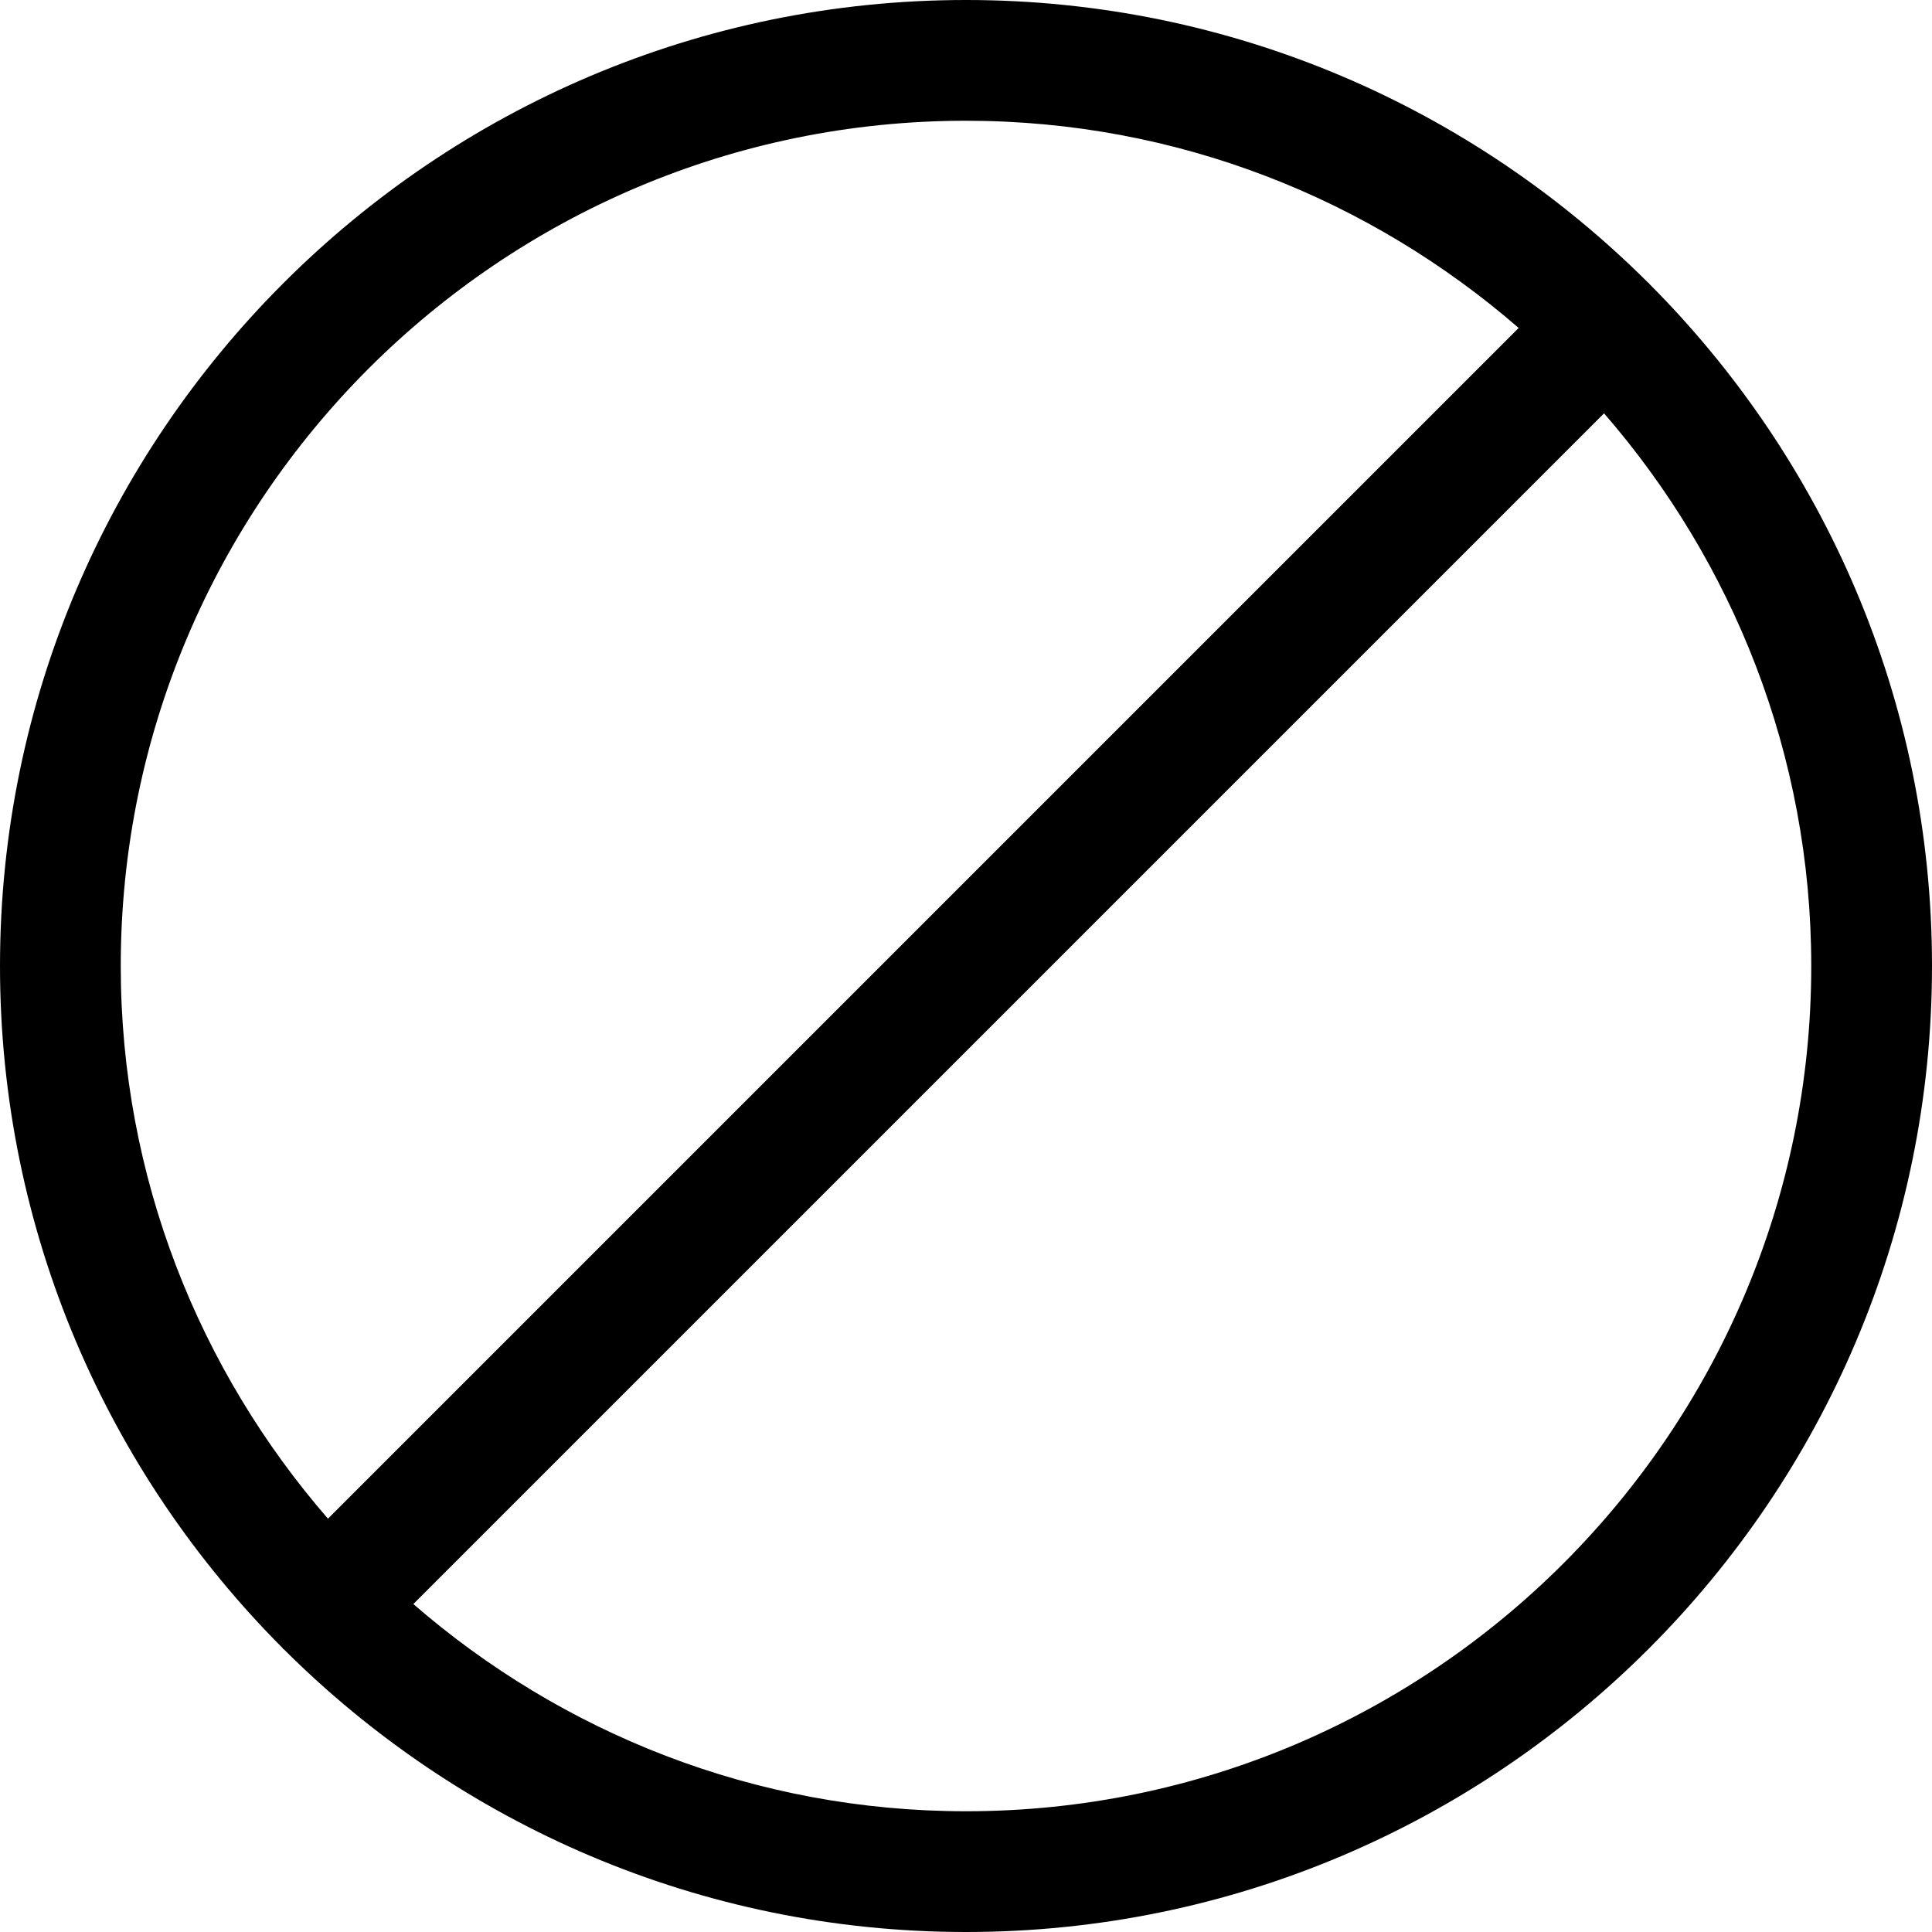 <?xml version="1.0" encoding="utf-8"?>
<!-- Generator: Adobe Illustrator 19.2.1, SVG Export Plug-In . SVG Version: 6.00 Build 0)  -->
<!DOCTYPE svg PUBLIC "-//W3C//DTD SVG 1.1//EN" "http://www.w3.org/Graphics/SVG/1.1/DTD/svg11.dtd">
<svg version="1.1" id="Layer_1" xmlns="http://www.w3.org/2000/svg" xmlns:xlink="http://www.w3.org/1999/xlink" x="0px" y="0px"
	 width="32px" height="32px" viewBox="0 0 32 32" enable-background="new 0 0 32 32" xml:space="preserve">
<path d="M27.311,4.69c-0.004-0.004-0.011-0.006-0.015-0.01C24.399,1.79,20.405,0,16,0C7.178,0,0,7.178,0,16
	c0,4.405,1.79,8.399,4.679,11.295c0.004,0.005,0.006,0.011,0.01,0.015c0.004,0.004,0.011,0.006,0.015,0.01
	C7.601,30.21,11.595,32,16,32c8.822,0,16-7.178,16-16c0-4.405-1.79-8.399-4.679-11.295C27.316,4.701,27.315,4.694,27.311,4.69z
	 M2,16C2,8.28,8.28,2,16,2c3.501,0,6.697,1.3,9.154,3.432L5.432,25.154C3.3,22.697,2,19.5,2,16z M16,30
	c-3.501,0-6.697-1.3-9.154-3.432L26.568,6.846C28.7,9.303,30,12.5,30,16C30,23.72,23.72,30,16,30z"/>
</svg>
